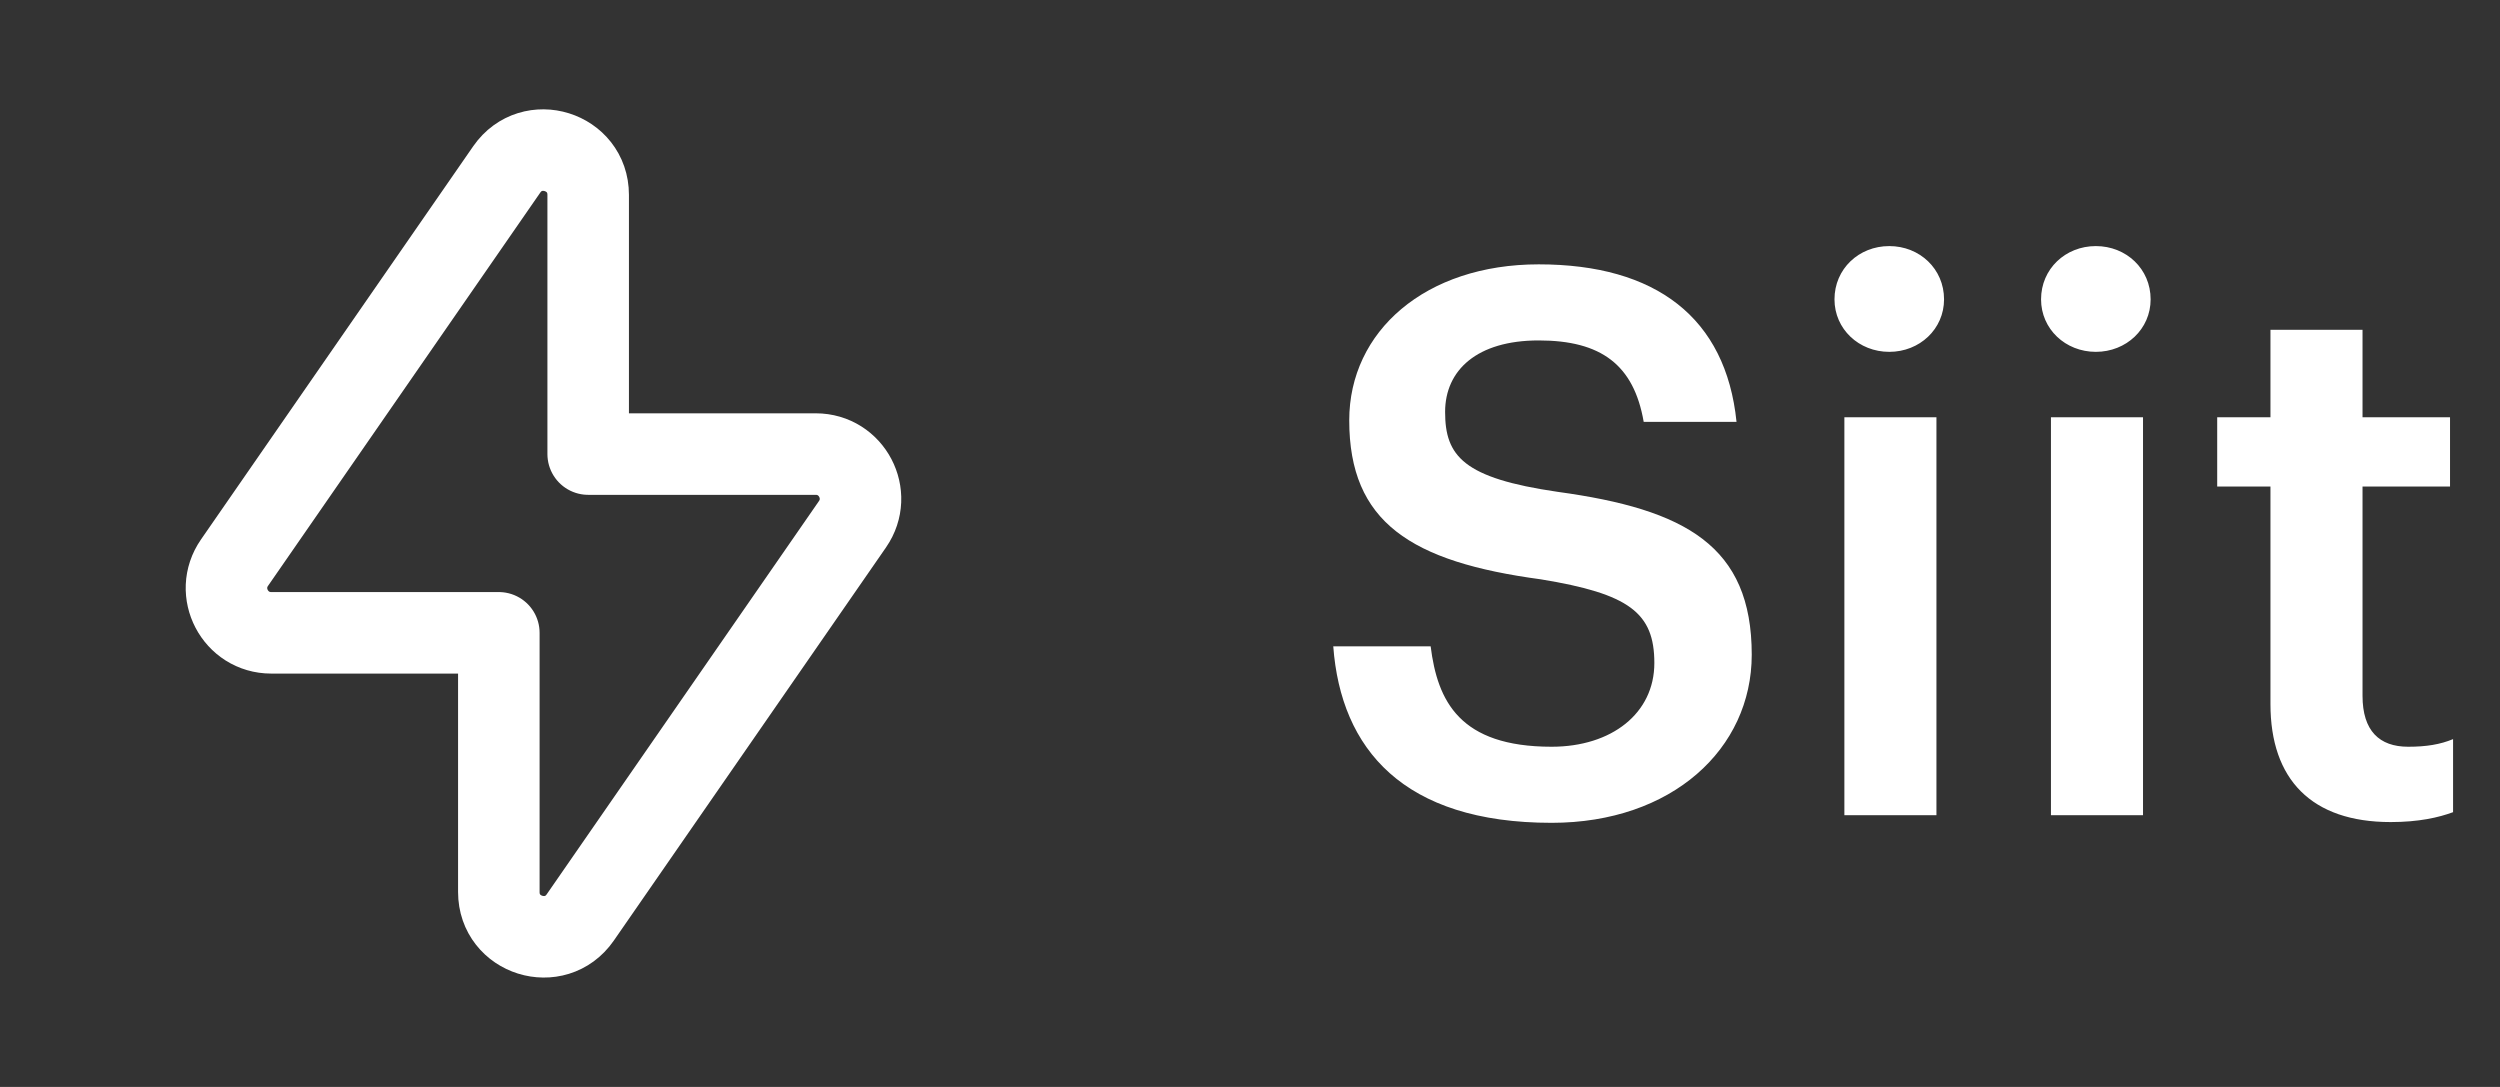 <svg width="92" height="40" viewBox="0 0 92 40" fill="none" xmlns="http://www.w3.org/2000/svg">
<rect x="0" y="0" width="92" height="40" fill="#333333" stroke="none"/>
<path d="M31.372 19.291L21.353 33.763C20.435 35.088 18.357 34.44 18.357 32.827V23.288H9.982C8.655 23.288 7.873 21.798 8.63 20.706L18.648 6.235C19.567 4.91 21.645 5.558 21.645 7.171V16.71H30.02C31.345 16.71 32.127 18.2 31.372 19.291Z" stroke="white" stroke-width="3" stroke-linecap="round" stroke-linejoin="round"/>
<path d="M57.1 30.28C61.524 30.28 64.464 27.564 64.464 24.092C64.464 20.088 62.028 18.744 57.324 18.1C53.852 17.596 53.18 16.784 53.18 15.16C53.18 13.62 54.356 12.528 56.624 12.528C58.92 12.528 60.124 13.424 60.488 15.524H63.904C63.512 11.688 60.936 9.728 56.624 9.728C52.452 9.728 49.652 12.192 49.652 15.468C49.652 19.22 51.92 20.676 56.708 21.32C59.956 21.852 60.88 22.552 60.88 24.4C60.88 26.248 59.312 27.48 57.1 27.48C53.712 27.48 52.9 25.8 52.648 23.784H49.064C49.344 27.564 51.64 30.28 57.1 30.28ZM67.873 30H71.261V15.356H67.873V30ZM69.525 12.948C70.645 12.948 71.541 12.108 71.541 11.016C71.541 9.896 70.645 9.056 69.525 9.056C68.405 9.056 67.509 9.896 67.509 11.016C67.509 12.108 68.405 12.948 69.525 12.948ZM75.475 30H78.863V15.356H75.475V30ZM77.127 12.948C78.247 12.948 79.143 12.108 79.143 11.016C79.143 9.896 78.247 9.056 77.127 9.056C76.007 9.056 75.111 9.896 75.111 11.016C75.111 12.108 76.007 12.948 77.127 12.948ZM87.977 30.252C89.013 30.252 89.741 30.084 90.273 29.888V27.2C89.797 27.396 89.293 27.48 88.621 27.48C87.557 27.48 86.941 26.892 86.941 25.604V17.904H90.161V15.356H86.941V12.136H83.553V15.356H81.593V17.904H83.553V25.912C83.553 28.684 85.065 30.252 87.977 30.252Z" fill="white"/>
</svg>
